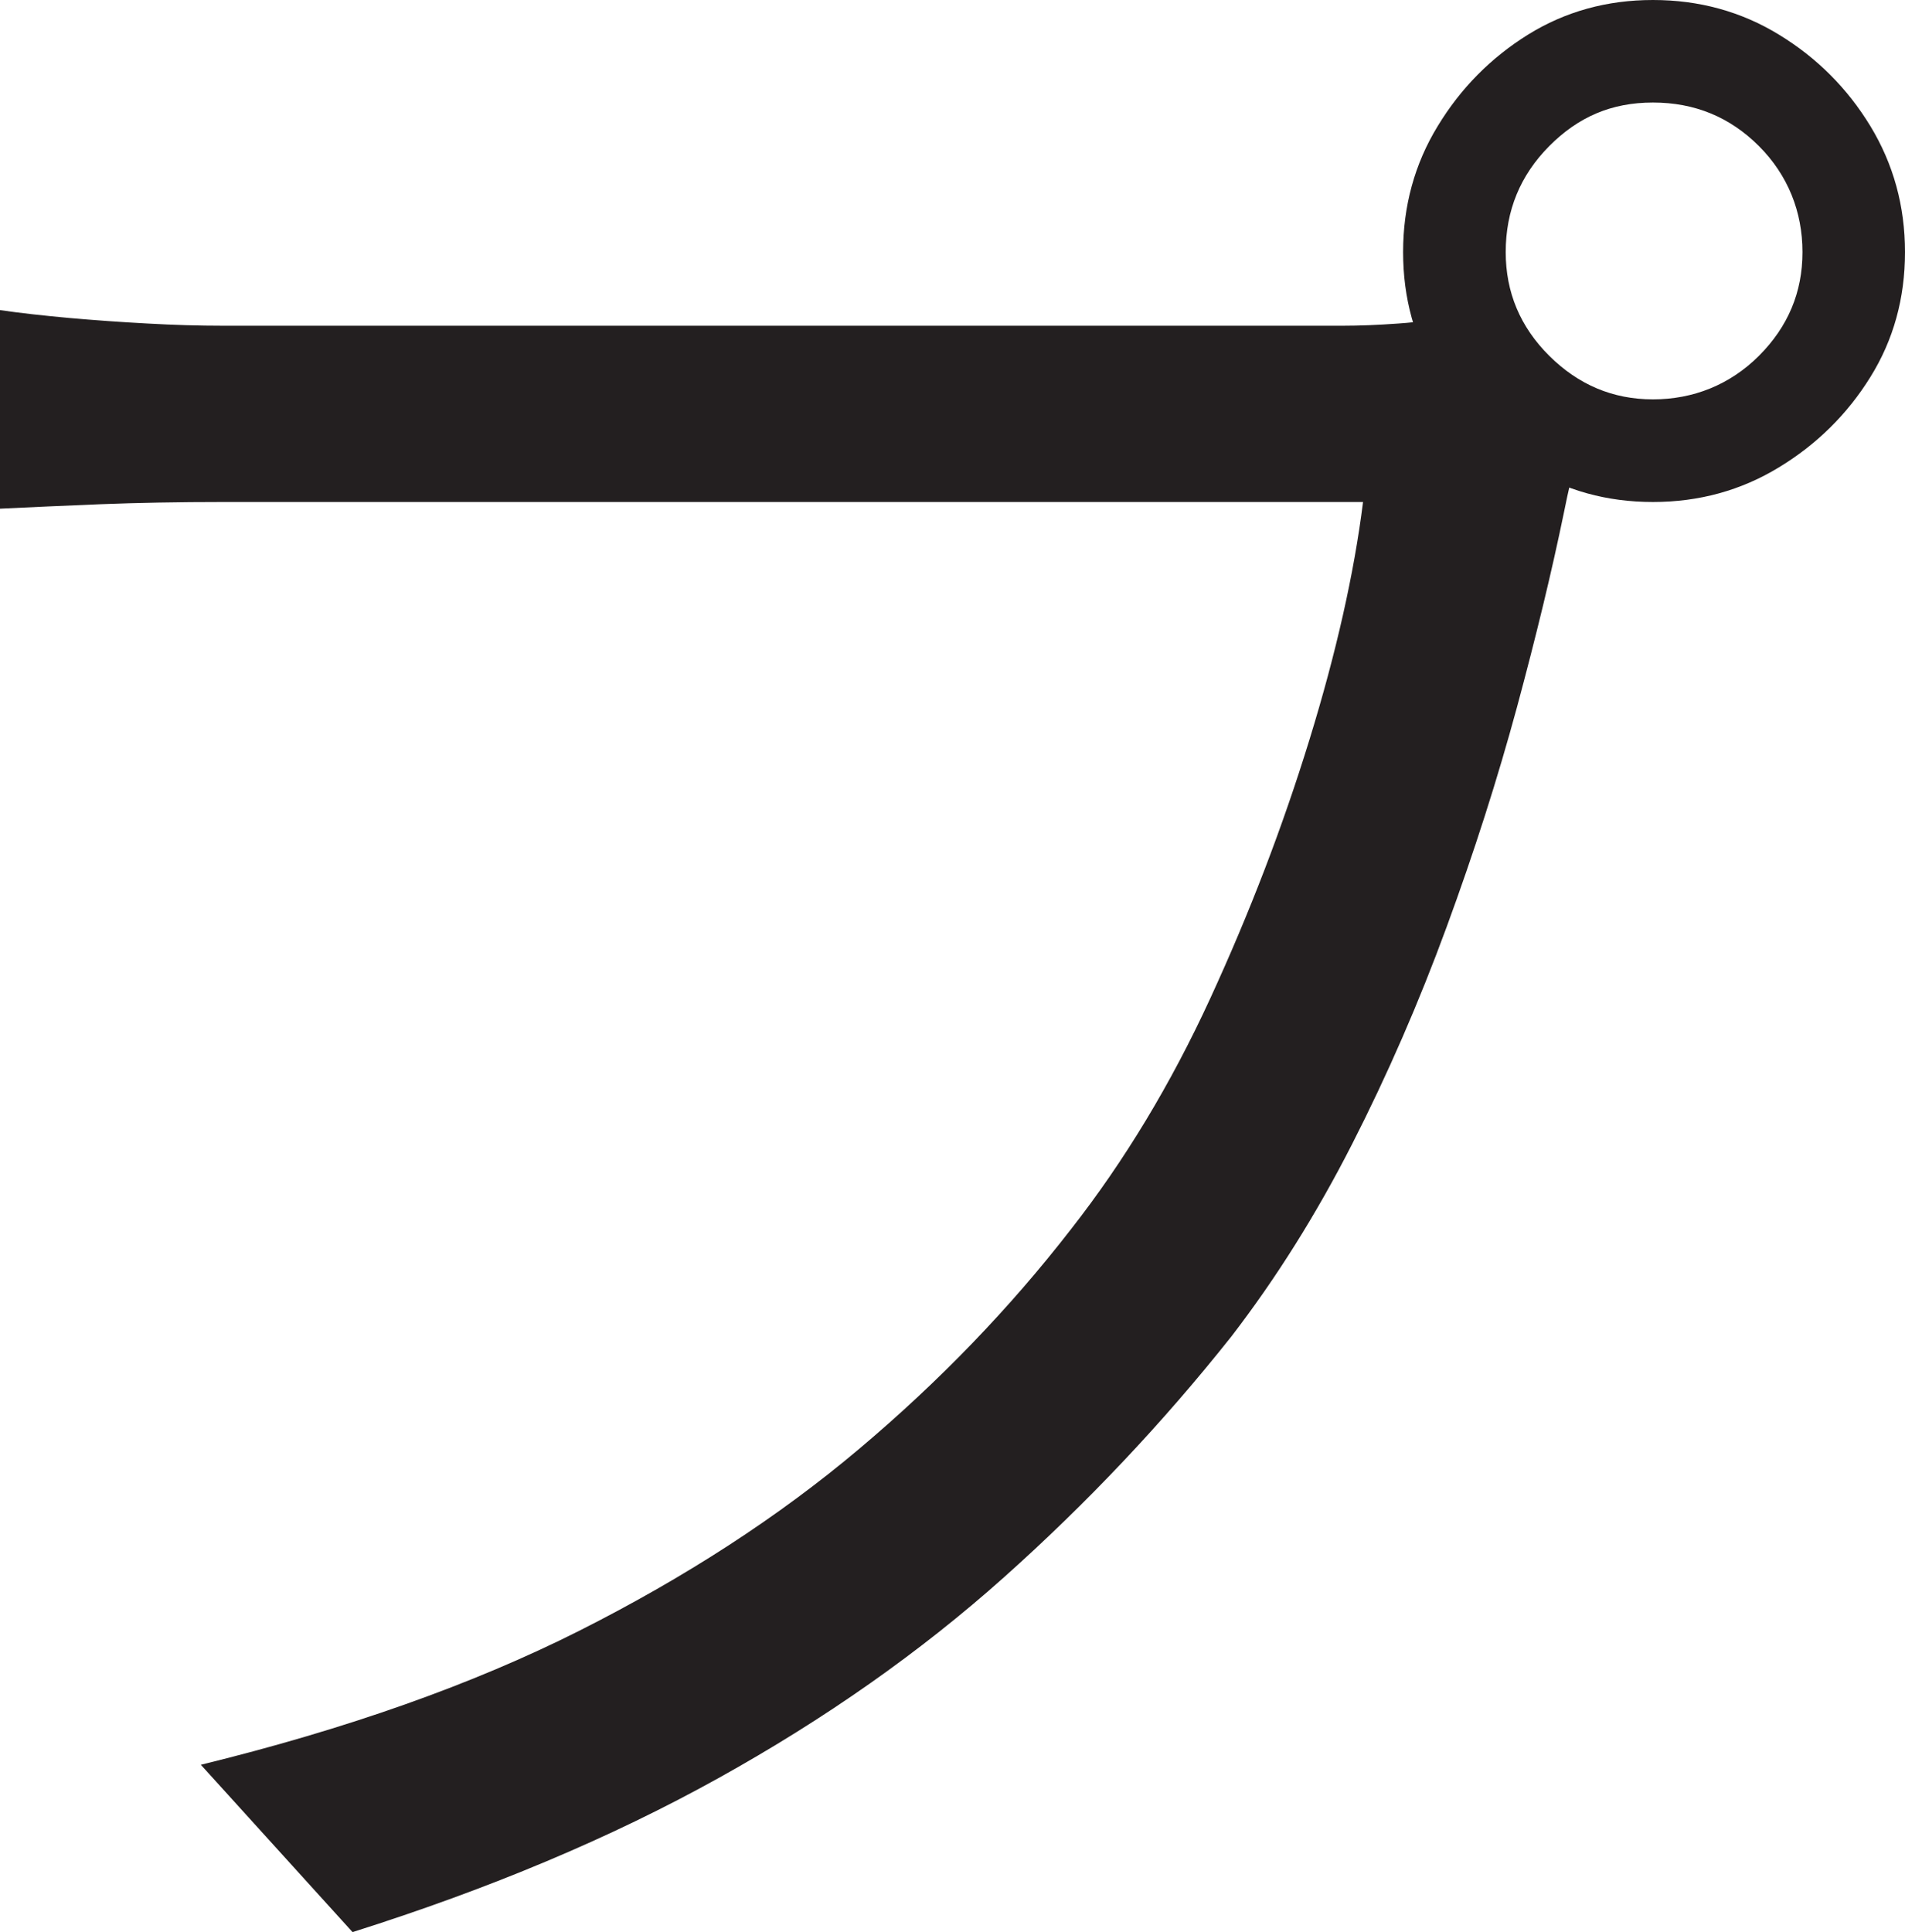 <?xml version="1.0" encoding="UTF-8"?>
<svg id="Layer_1" data-name="Layer 1" xmlns="http://www.w3.org/2000/svg" viewBox="0 0 213.5 216.5">
  <path d="M179,45c-.84,1.67-1.54,3.54-2.12,5.62-.59,2.09-1.12,4.38-1.62,6.88-1.34,6.5-3.09,13.75-5.25,21.75-2.17,8-4.79,16.21-7.88,24.62-3.09,8.42-6.62,16.54-10.62,24.38-4,7.84-8.5,15-13.5,21.5-7.67,9.67-16.17,18.67-25.5,27-9.34,8.34-20,15.84-32,22.5-12,6.67-25.67,12.41-41,17.25l-17-18.75c16.33-4,30.46-9,42.38-15,11.91-6,22.38-12.79,31.38-20.38,9-7.58,16.91-15.79,23.75-24.62,6-7.66,11.21-16.29,15.62-25.88,4.41-9.58,8.12-19.25,11.12-29s5-18.62,6-26.62H25c-5,0-9.59.09-13.75.25-4.17.17-7.92.34-11.25.5v-22.25c2.33.34,4.91.62,7.75.88,2.83.25,5.75.46,8.75.62,3,.17,5.83.25,8.5.25h125.5c1.83,0,3.91-.08,6.25-.25,2.33-.16,4.66-.5,7-1l15.25,9.75ZM157.25,28.25c0-5.16,1.29-9.88,3.88-14.12,2.58-4.25,5.96-7.66,10.12-10.25,4.16-2.58,8.83-3.88,14-3.88s9.88,1.29,14.12,3.88c4.25,2.59,7.66,6,10.25,10.25,2.58,4.25,3.88,8.96,3.88,14.12s-1.29,9.84-3.88,14c-2.59,4.17-6,7.54-10.25,10.12-4.25,2.59-8.96,3.88-14.12,3.88s-9.84-1.29-14-3.88c-4.17-2.58-7.54-5.96-10.12-10.12-2.59-4.16-3.88-8.83-3.88-14ZM168.75,28.25c0,4.5,1.62,8.38,4.88,11.62s7.12,4.88,11.62,4.88,8.62-1.62,11.88-4.88,4.88-7.12,4.88-11.62-1.62-8.62-4.88-11.88-7.21-4.88-11.88-4.88-8.38,1.62-11.62,4.88-4.88,7.21-4.88,11.88Z" style="fill: #231f20; stroke-width: 0px;"/>
</svg>
